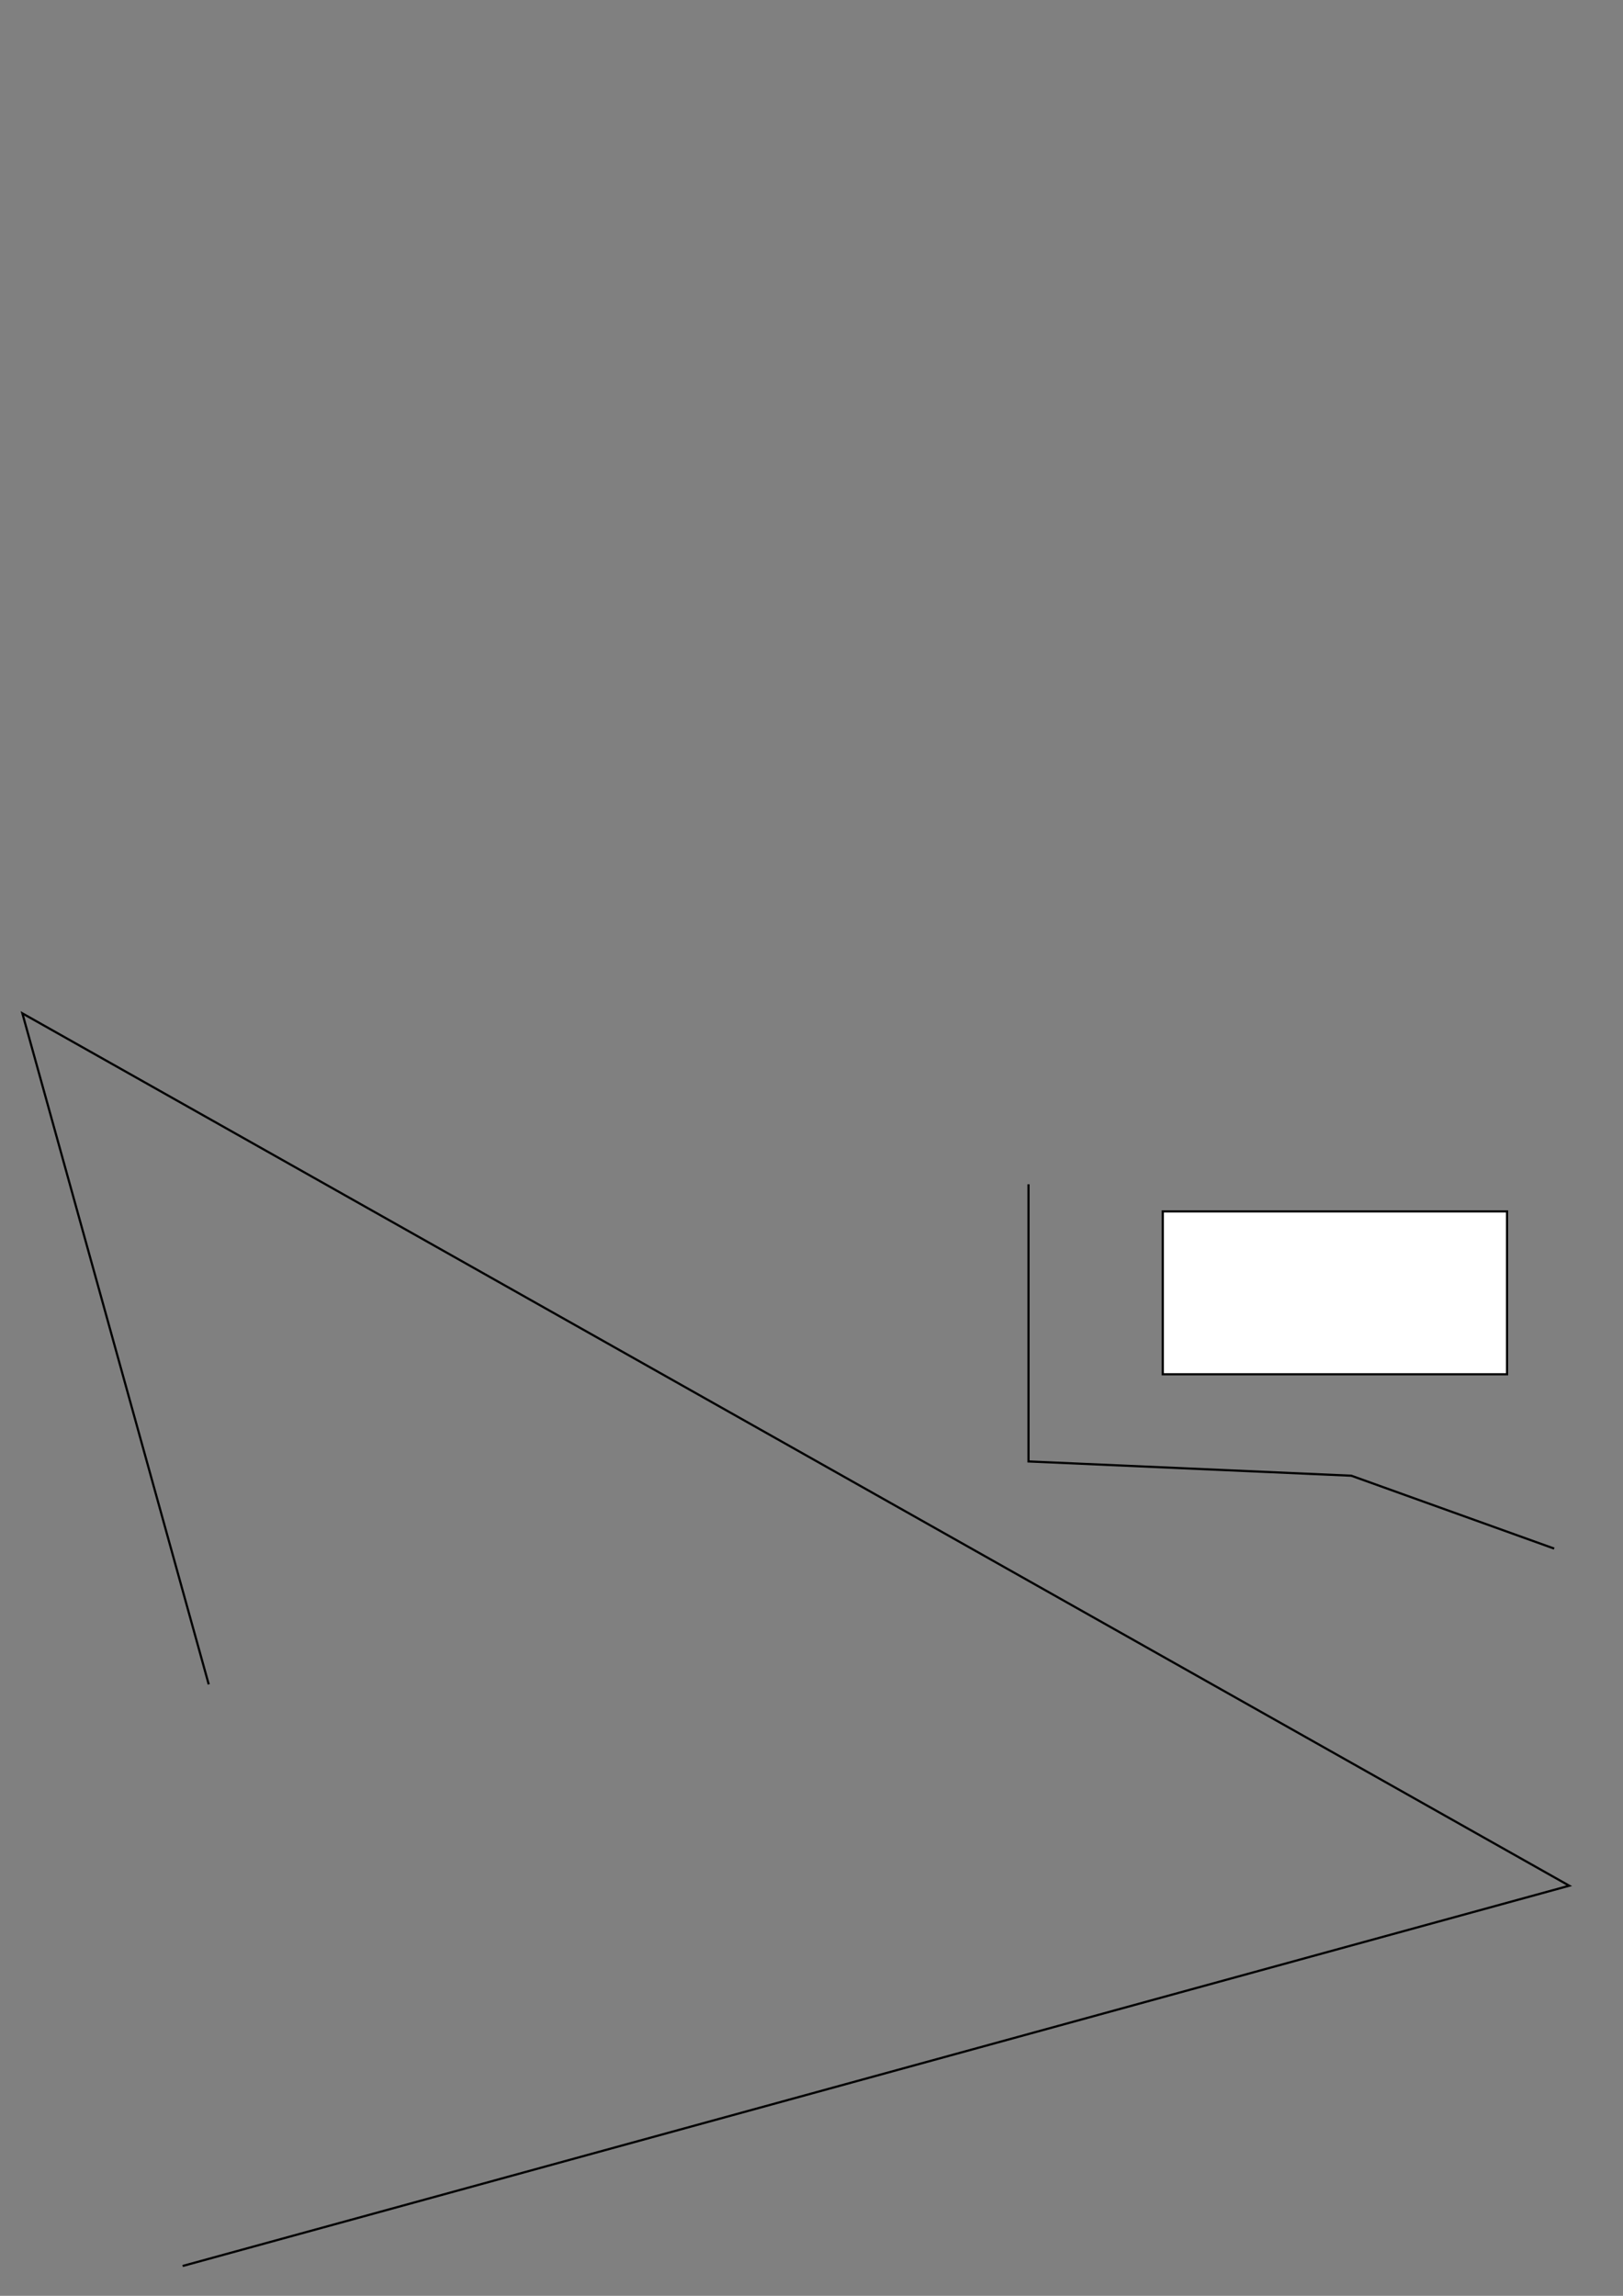 <?xml version="1.0" encoding="UTF-8" standalone="no"?>
<!-- Created with Inkscape (http://www.inkscape.org/) -->

<svg
   xmlns:dc="http://purl.org/dc/elements/1.1/"
   xmlns:cc="http://creativecommons.org/ns#"
   xmlns:rdf="http://www.w3.org/1999/02/22-rdf-syntax-ns#"
   xmlns:svg="http://www.w3.org/2000/svg"
   xmlns="http://www.w3.org/2000/svg"
   xmlns:sodipodi="http://sodipodi.sourceforge.net/DTD/sodipodi-0.dtd"
   xmlns:inkscape="http://www.inkscape.org/namespaces/inkscape"
   version="1.1"
   width="744.094"
   height="1052.362"
   id="svg2"
   inkscape:version="0.48.5 r10040"
   sodipodi:docname="test.svg">
  <rect width="100%" height="100%" fill="#808080" stroke="none"/>
  <sodipodi:namedview
     pagecolor="#ffffff"
     bordercolor="#666666"
     borderopacity="1"
     objecttolerance="10"
     gridtolerance="10"
     guidetolerance="10"
     inkscape:pageopacity="0"
     inkscape:pageshadow="2"
     inkscape:window-width="1440"
     inkscape:window-height="855"
     id="namedview7"
     showgrid="false"
     inkscape:zoom="3.9843387"
     inkscape:cx="372.04724"
     inkscape:cy="457.82508"
     inkscape:window-x="0"
     inkscape:window-y="0"
     inkscape:window-maximized="0"
     inkscape:current-layer="svg2" />
  <defs
     id="defs4" />
  <path
     style="fill:none;stroke:#000000;stroke-width:1px;stroke-linecap:butt;stroke-linejoin:miter;stroke-opacity:1"
     d="M 95.698,772.103 10.253,464.5 719.447,864.383 83.736,1038.691"
     id="path2984"
     inkscape:connector-curvature="0" />
  <rect
     style="fill:#ffffff;fill-opacity:1;stroke:#000000"
     id="rect2984"
     width="157.833"
     height="74.659"
     x="533.095"
     y="555.287"
     ry="0" />
  <path
     style="fill:none;stroke:#000000;stroke-width:1px;stroke-linecap:butt;stroke-linejoin:miter;stroke-opacity:1"
     d="m 471.534,542.844 0,127.052 148.009,6.549 0,0 92.997,33.4"
     id="path2986"
     inkscape:connector-curvature="0" />
</svg>
